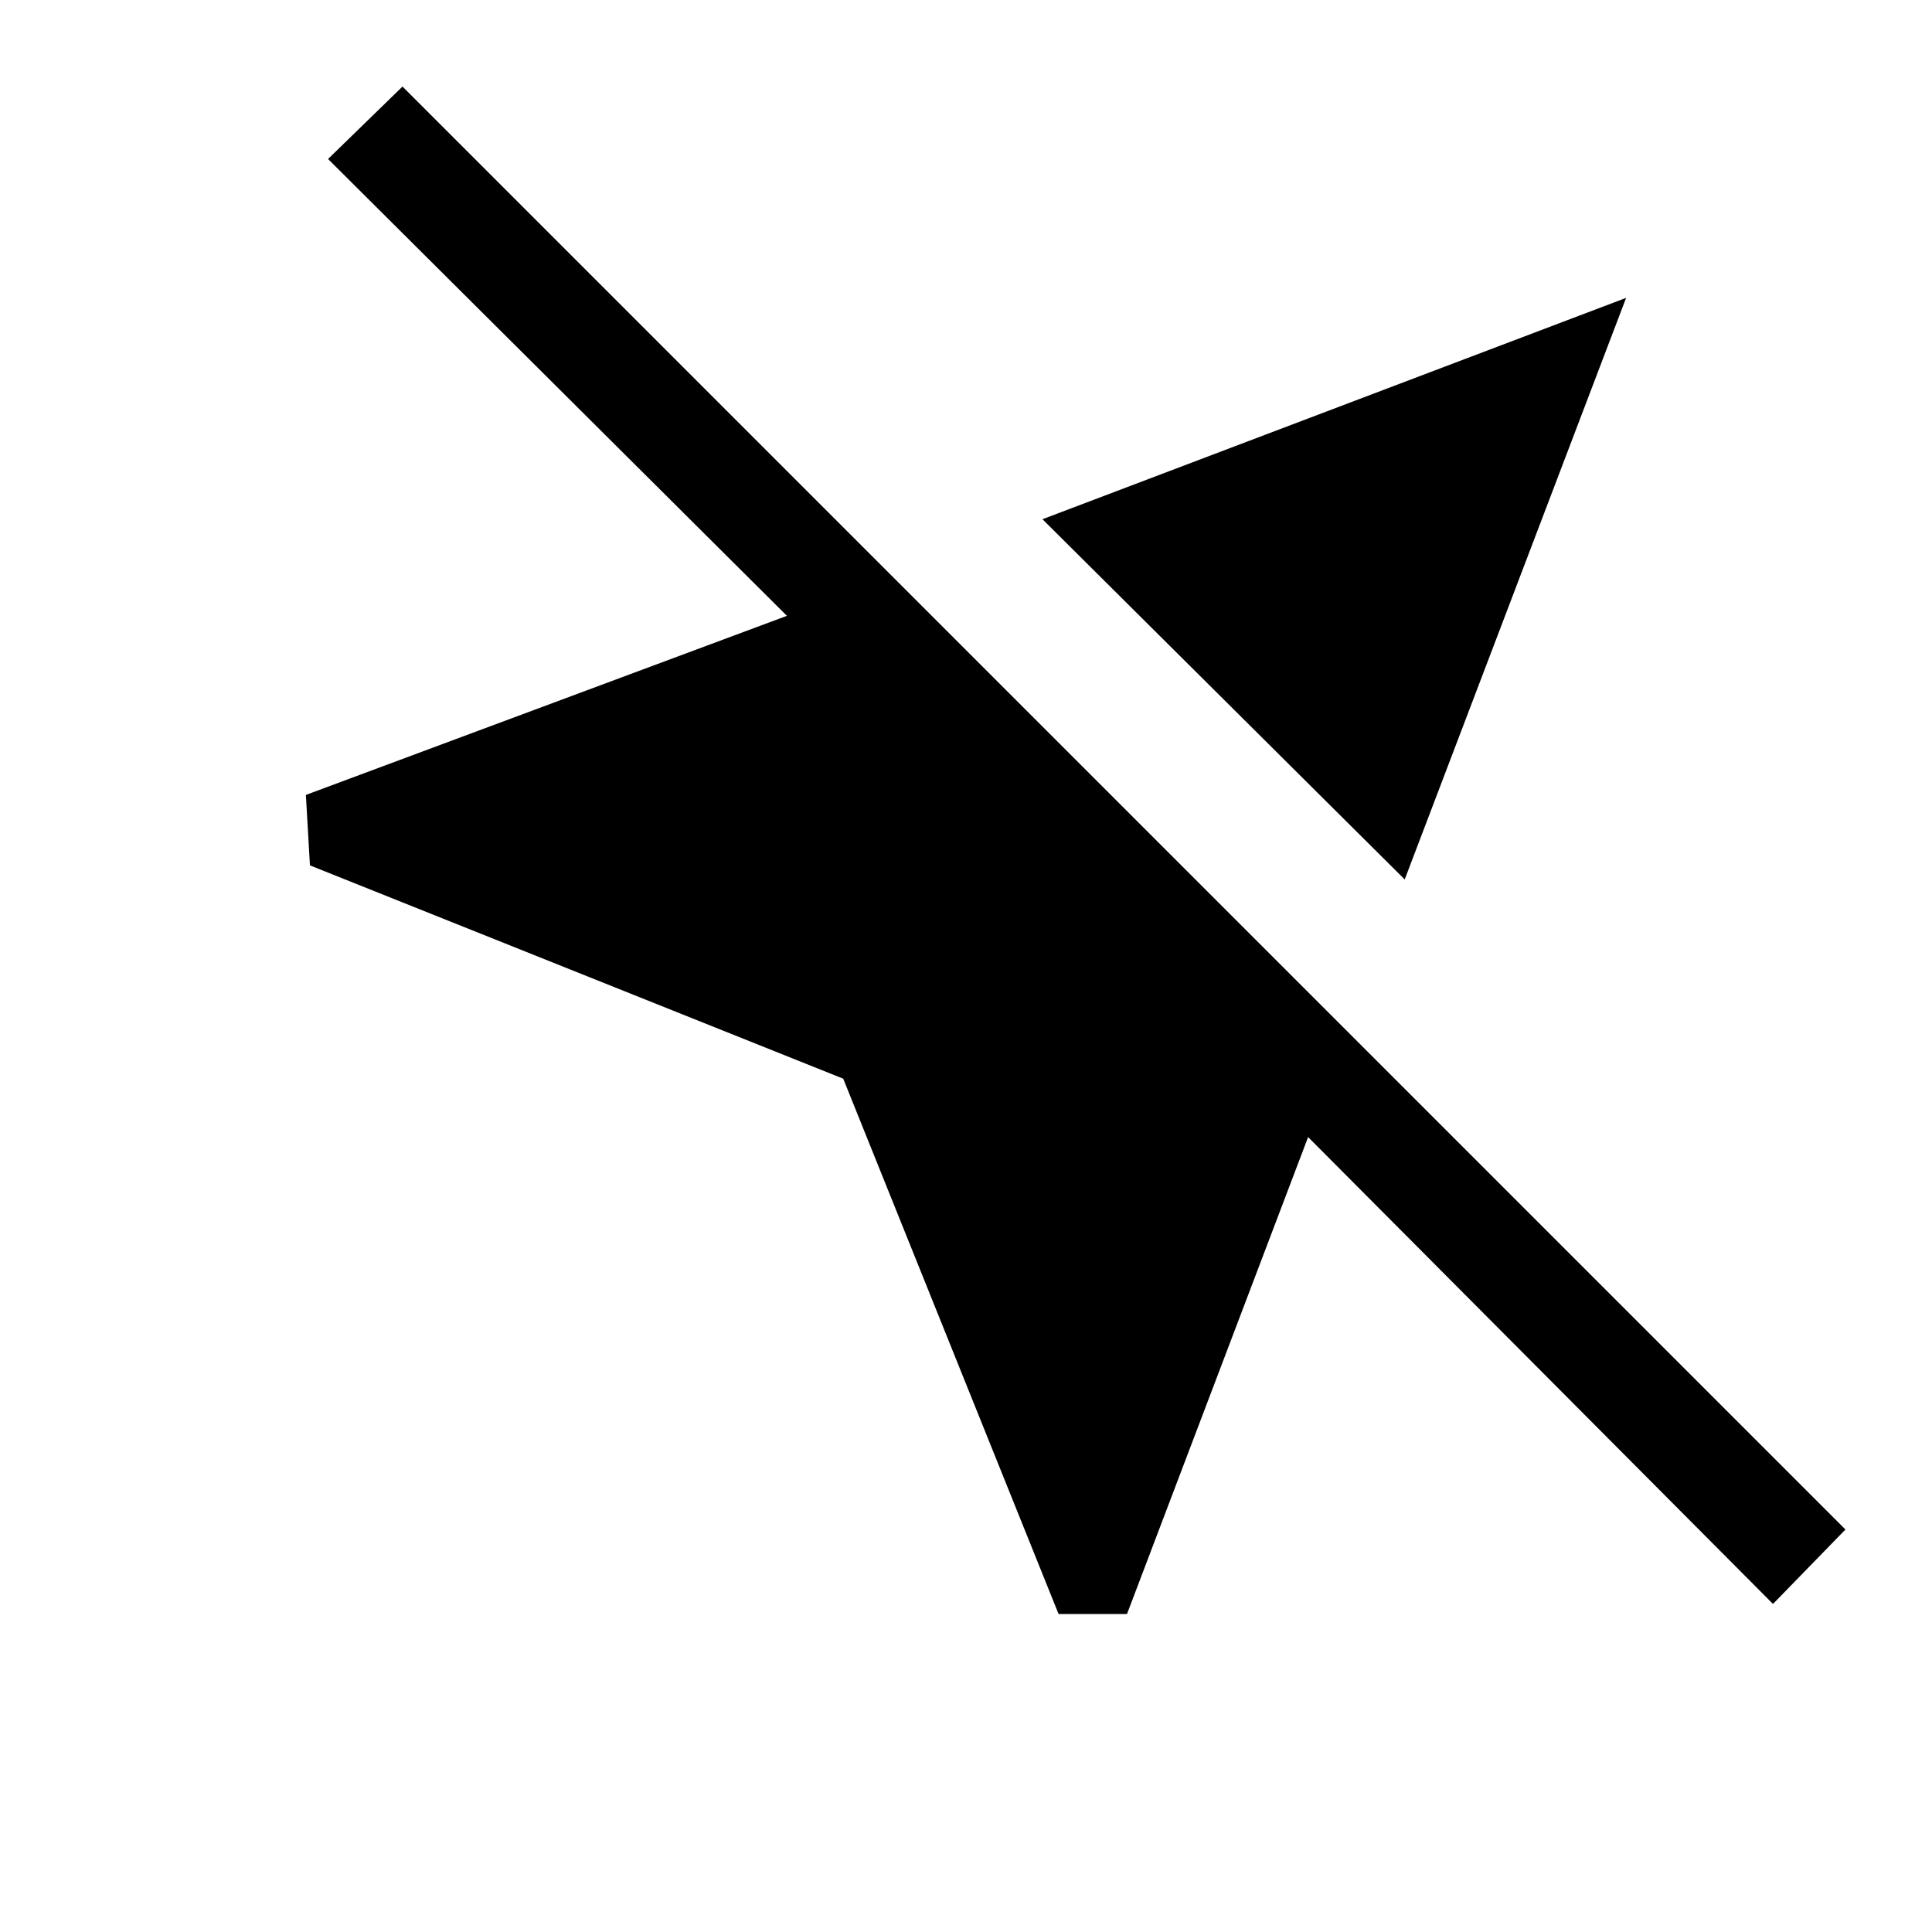 <svg xmlns="http://www.w3.org/2000/svg" height="40" width="40"><path d="m21.917 33.417-4.459-11.084-11.041-4.416-.084-1.459 9.959-3.708-9.5-9.458 1.541-1.5 29.875 29.875-1.5 1.541-9.625-9.666-3.75 9.875Zm7.166-15.209-7.5-7.458 12.084-4.583Z"/></svg>